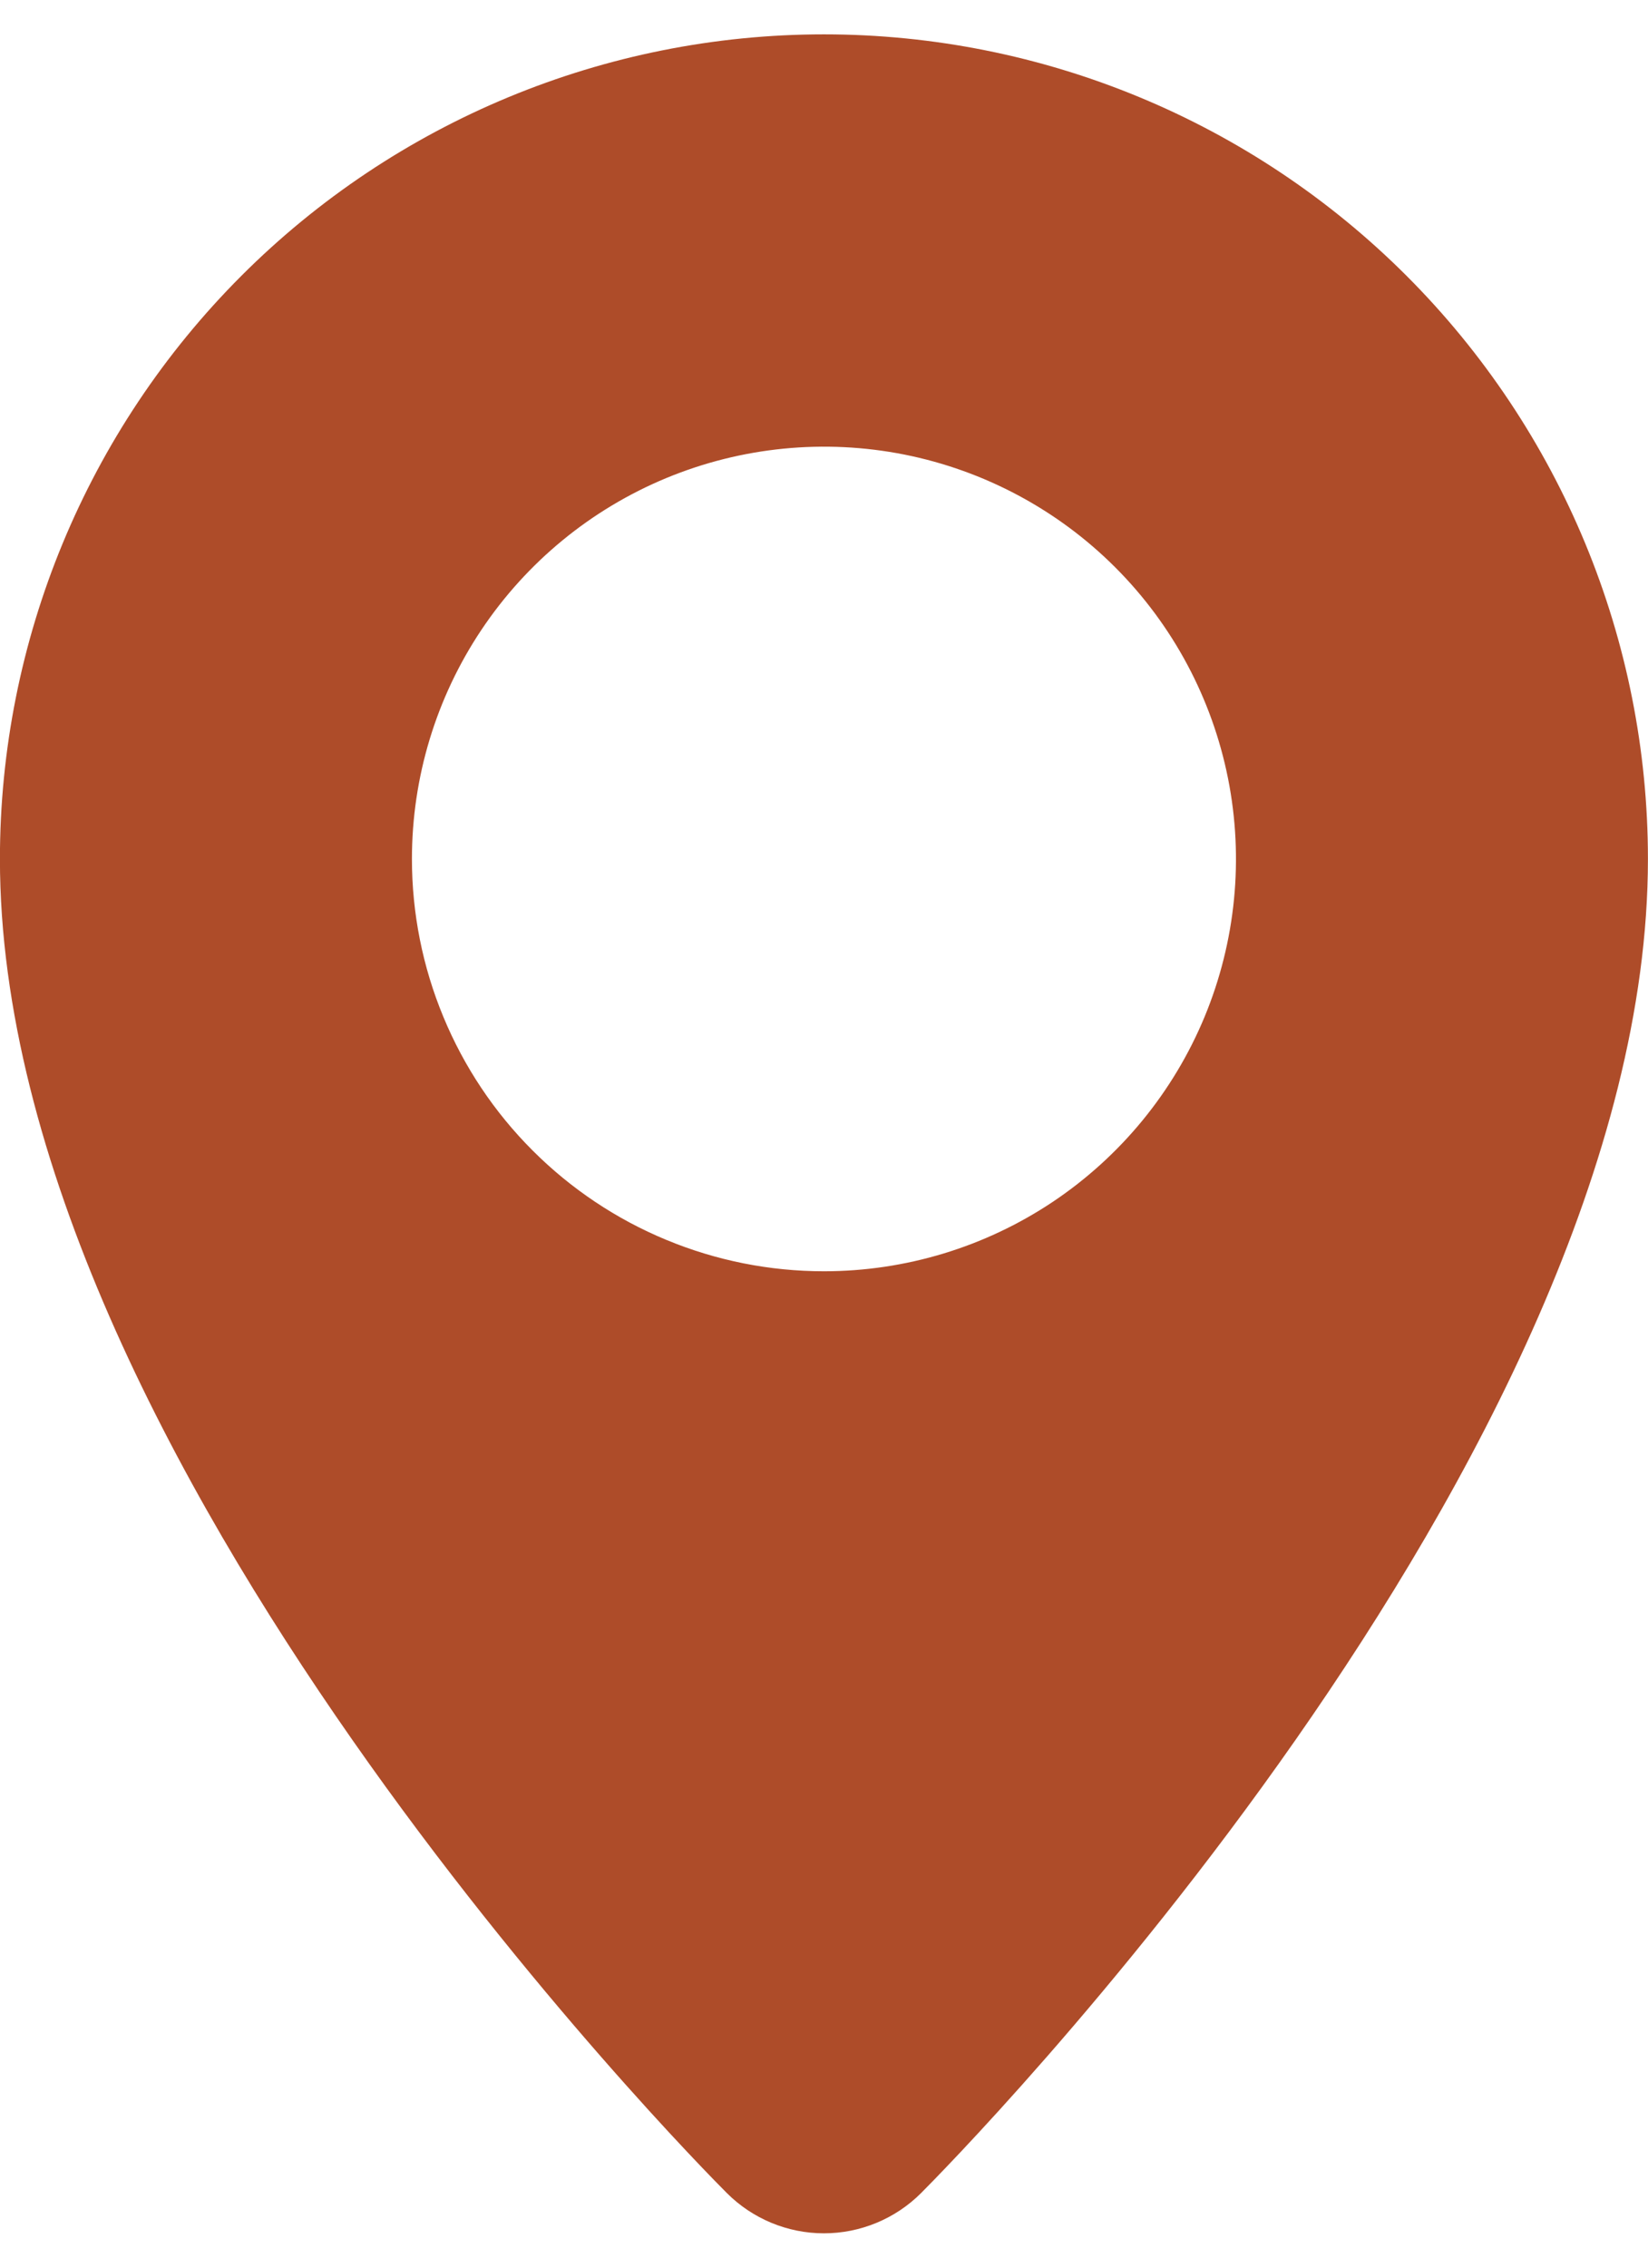 <svg width="24" height="33" viewBox="0 0 24 33" fill="none" xmlns="http://www.w3.org/2000/svg">
<g clip-path="url(#clip0_2_374)">
<path d="M23.999 12.5C23.999 21.228 13.845 31.482 13.414 31.914C13.039 32.289 12.53 32.5 11.999 32.5C11.469 32.5 10.96 32.289 10.585 31.914C10.153 31.482 -0.001 21.228 -0.001 12.5C-0.001 9.317 1.264 6.265 3.514 4.015C5.764 1.764 8.817 0.5 11.999 0.5C15.182 0.5 18.234 1.764 20.485 4.015C22.735 6.265 23.999 9.317 23.999 12.5ZM11.999 18.5C13.186 18.5 14.346 18.148 15.333 17.489C16.319 16.829 17.088 15.893 17.543 14.796C17.997 13.7 18.116 12.493 17.884 11.329C17.652 10.166 17.081 9.096 16.242 8.257C15.403 7.418 14.334 6.847 13.17 6.615C12.006 6.384 10.8 6.503 9.703 6.957C8.607 7.411 7.67 8.18 7.01 9.167C6.351 10.153 5.999 11.313 5.999 12.5C5.999 13.288 6.154 14.068 6.456 14.796C6.757 15.524 7.199 16.186 7.757 16.743C8.314 17.3 8.975 17.742 9.703 18.043C10.431 18.345 11.211 18.5 11.999 18.5Z" fill="#AE4C29"/>
</g>
<defs>
<clipPath id="clip0_2_374">
<rect width="24" height="32" fill="white" transform="translate(-0.001 0.5)"/>
</clipPath>
</defs>
</svg>
